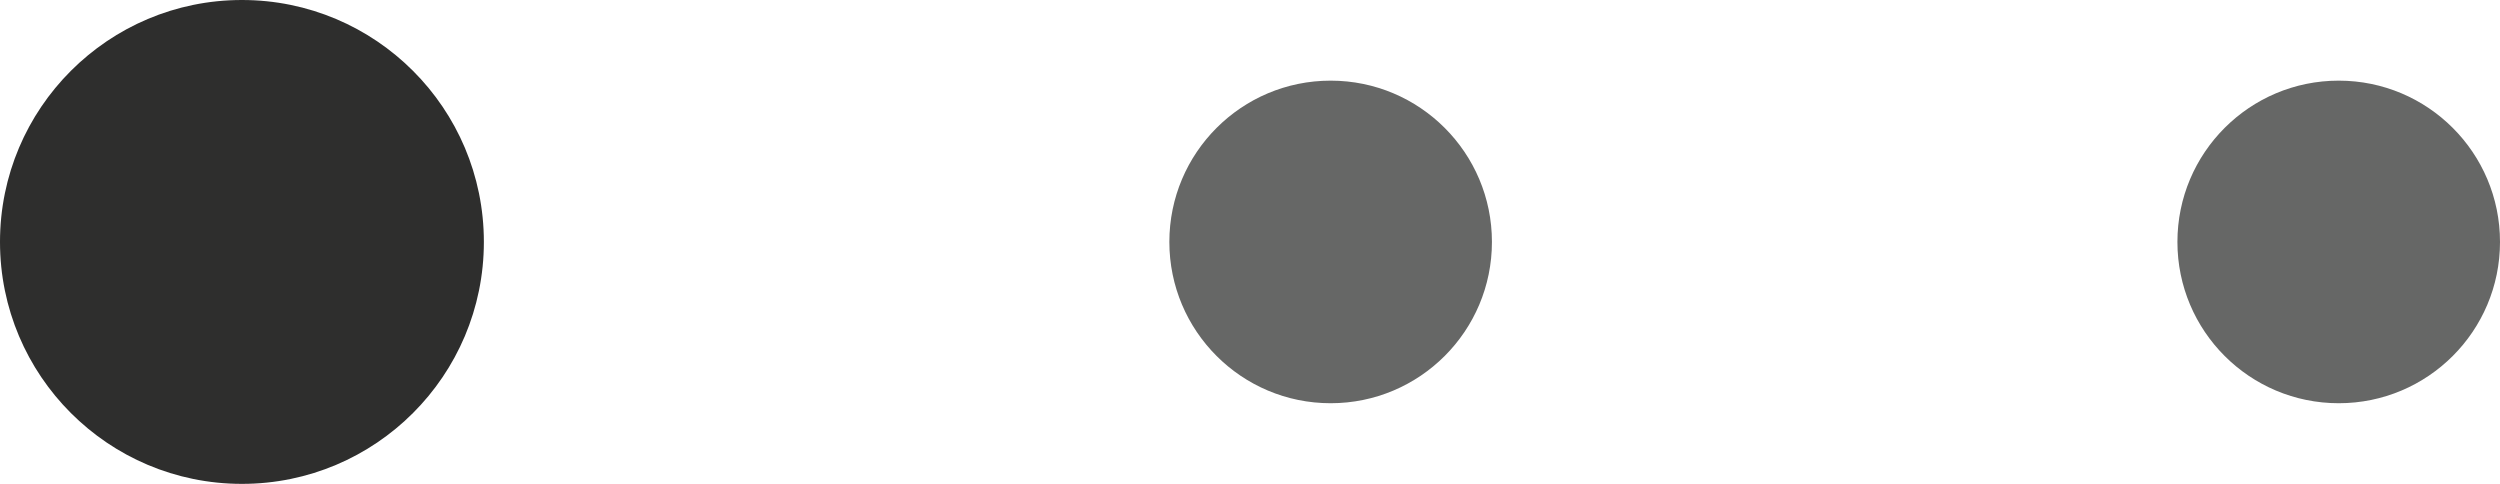 <svg width="62" height="12" viewBox="0 0 62 12" fill="none" xmlns="http://www.w3.org/2000/svg">
<circle cx="58" cy="6" r="4" fill="#666766"/>
<circle cx="33" cy="6" r="4" fill="#666766"/>
<circle cx="6" cy="6" r="6" fill="#2E2E2D"/>
</svg>
